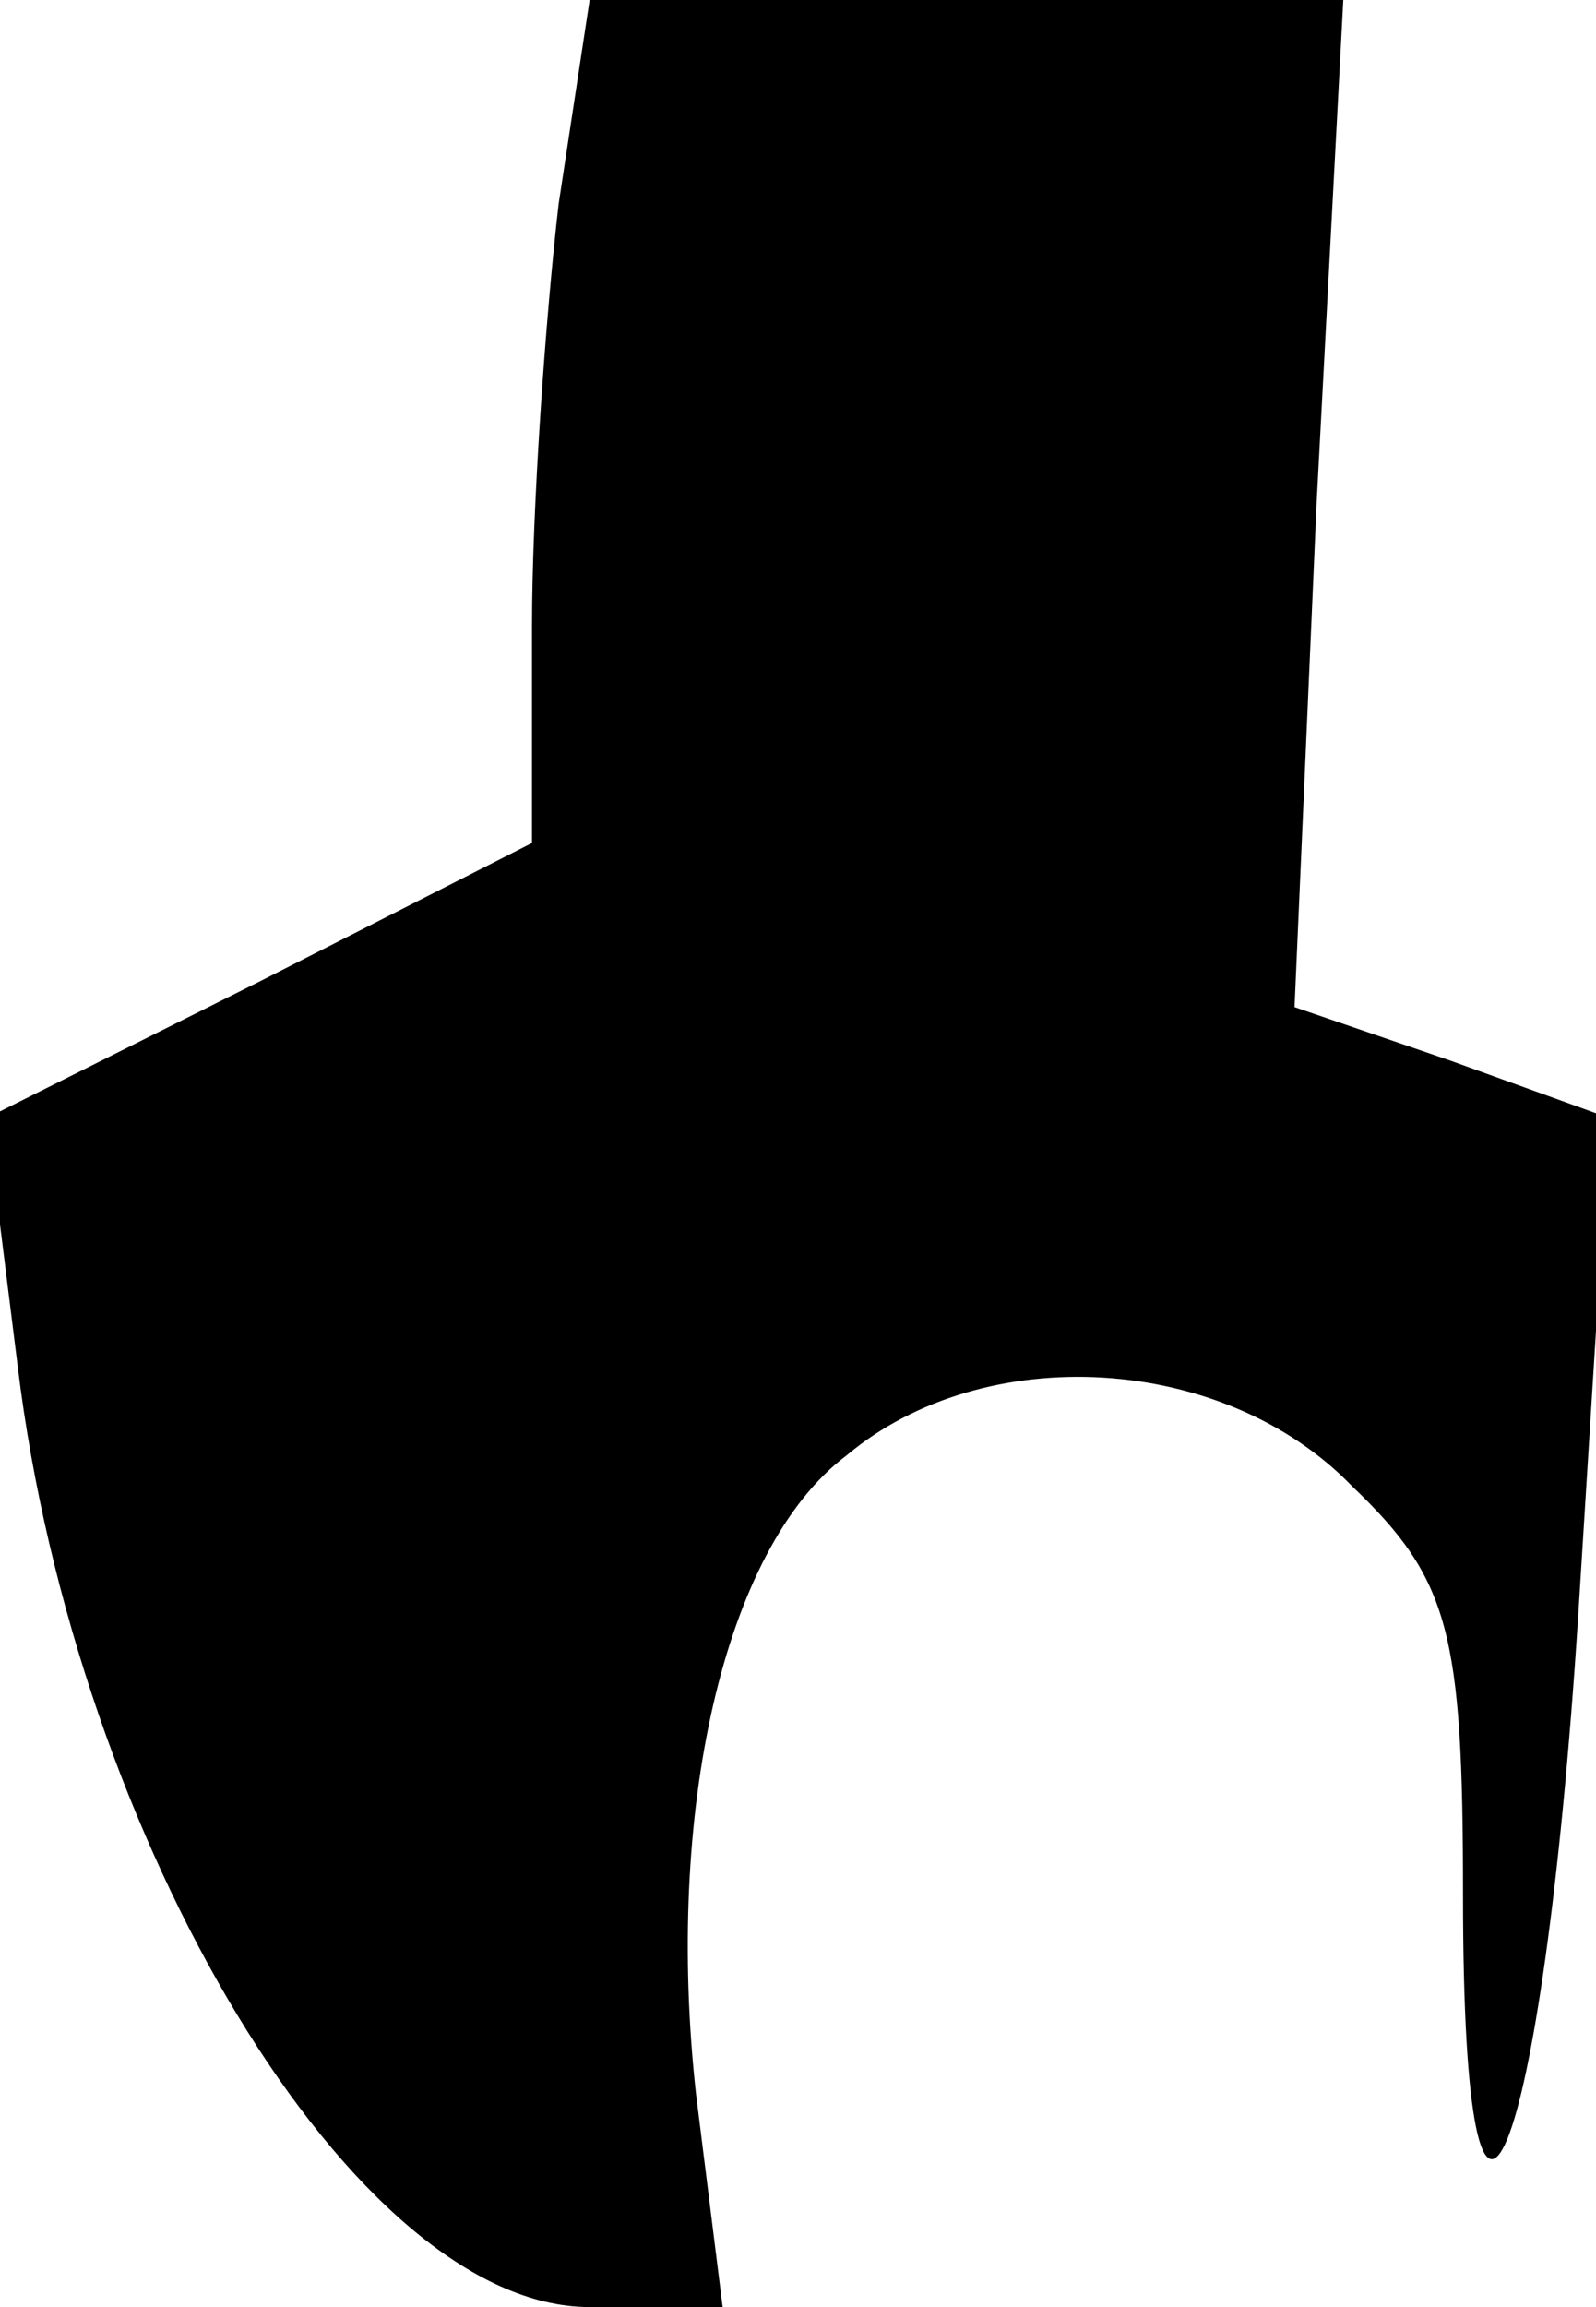 <?xml version="1.0" standalone="no"?>
<!DOCTYPE svg PUBLIC "-//W3C//DTD SVG 20010904//EN"
 "http://www.w3.org/TR/2001/REC-SVG-20010904/DTD/svg10.dtd">
<svg version="1.0" xmlns="http://www.w3.org/2000/svg"
 width="36pt" height="52pt" viewBox="0 0 36 52"
 preserveAspectRatio="xMidYMid meet">
<g transform="translate(0,52) scale(0.1,-0.1)"
fill="#000000" stroke="none">
<path fill="#000000" stroke="none" d="M126 474 c-3 -26 -6 -69 -6 -95 l0 -49
-61 -31 -62 -31 7 -56 c13 -107 76 -212 129 -212 l30 0 -6 48 c-7 63 6 123 34
144 31 26 85 23 114 -7 22 -21 25 -33 25 -92 0 -106 18 -62 26 63 l7 112 -36
13 -35 12 5 114 6 113 -85 0 -85 0 -7 -46z"/>
</g>
</svg>
